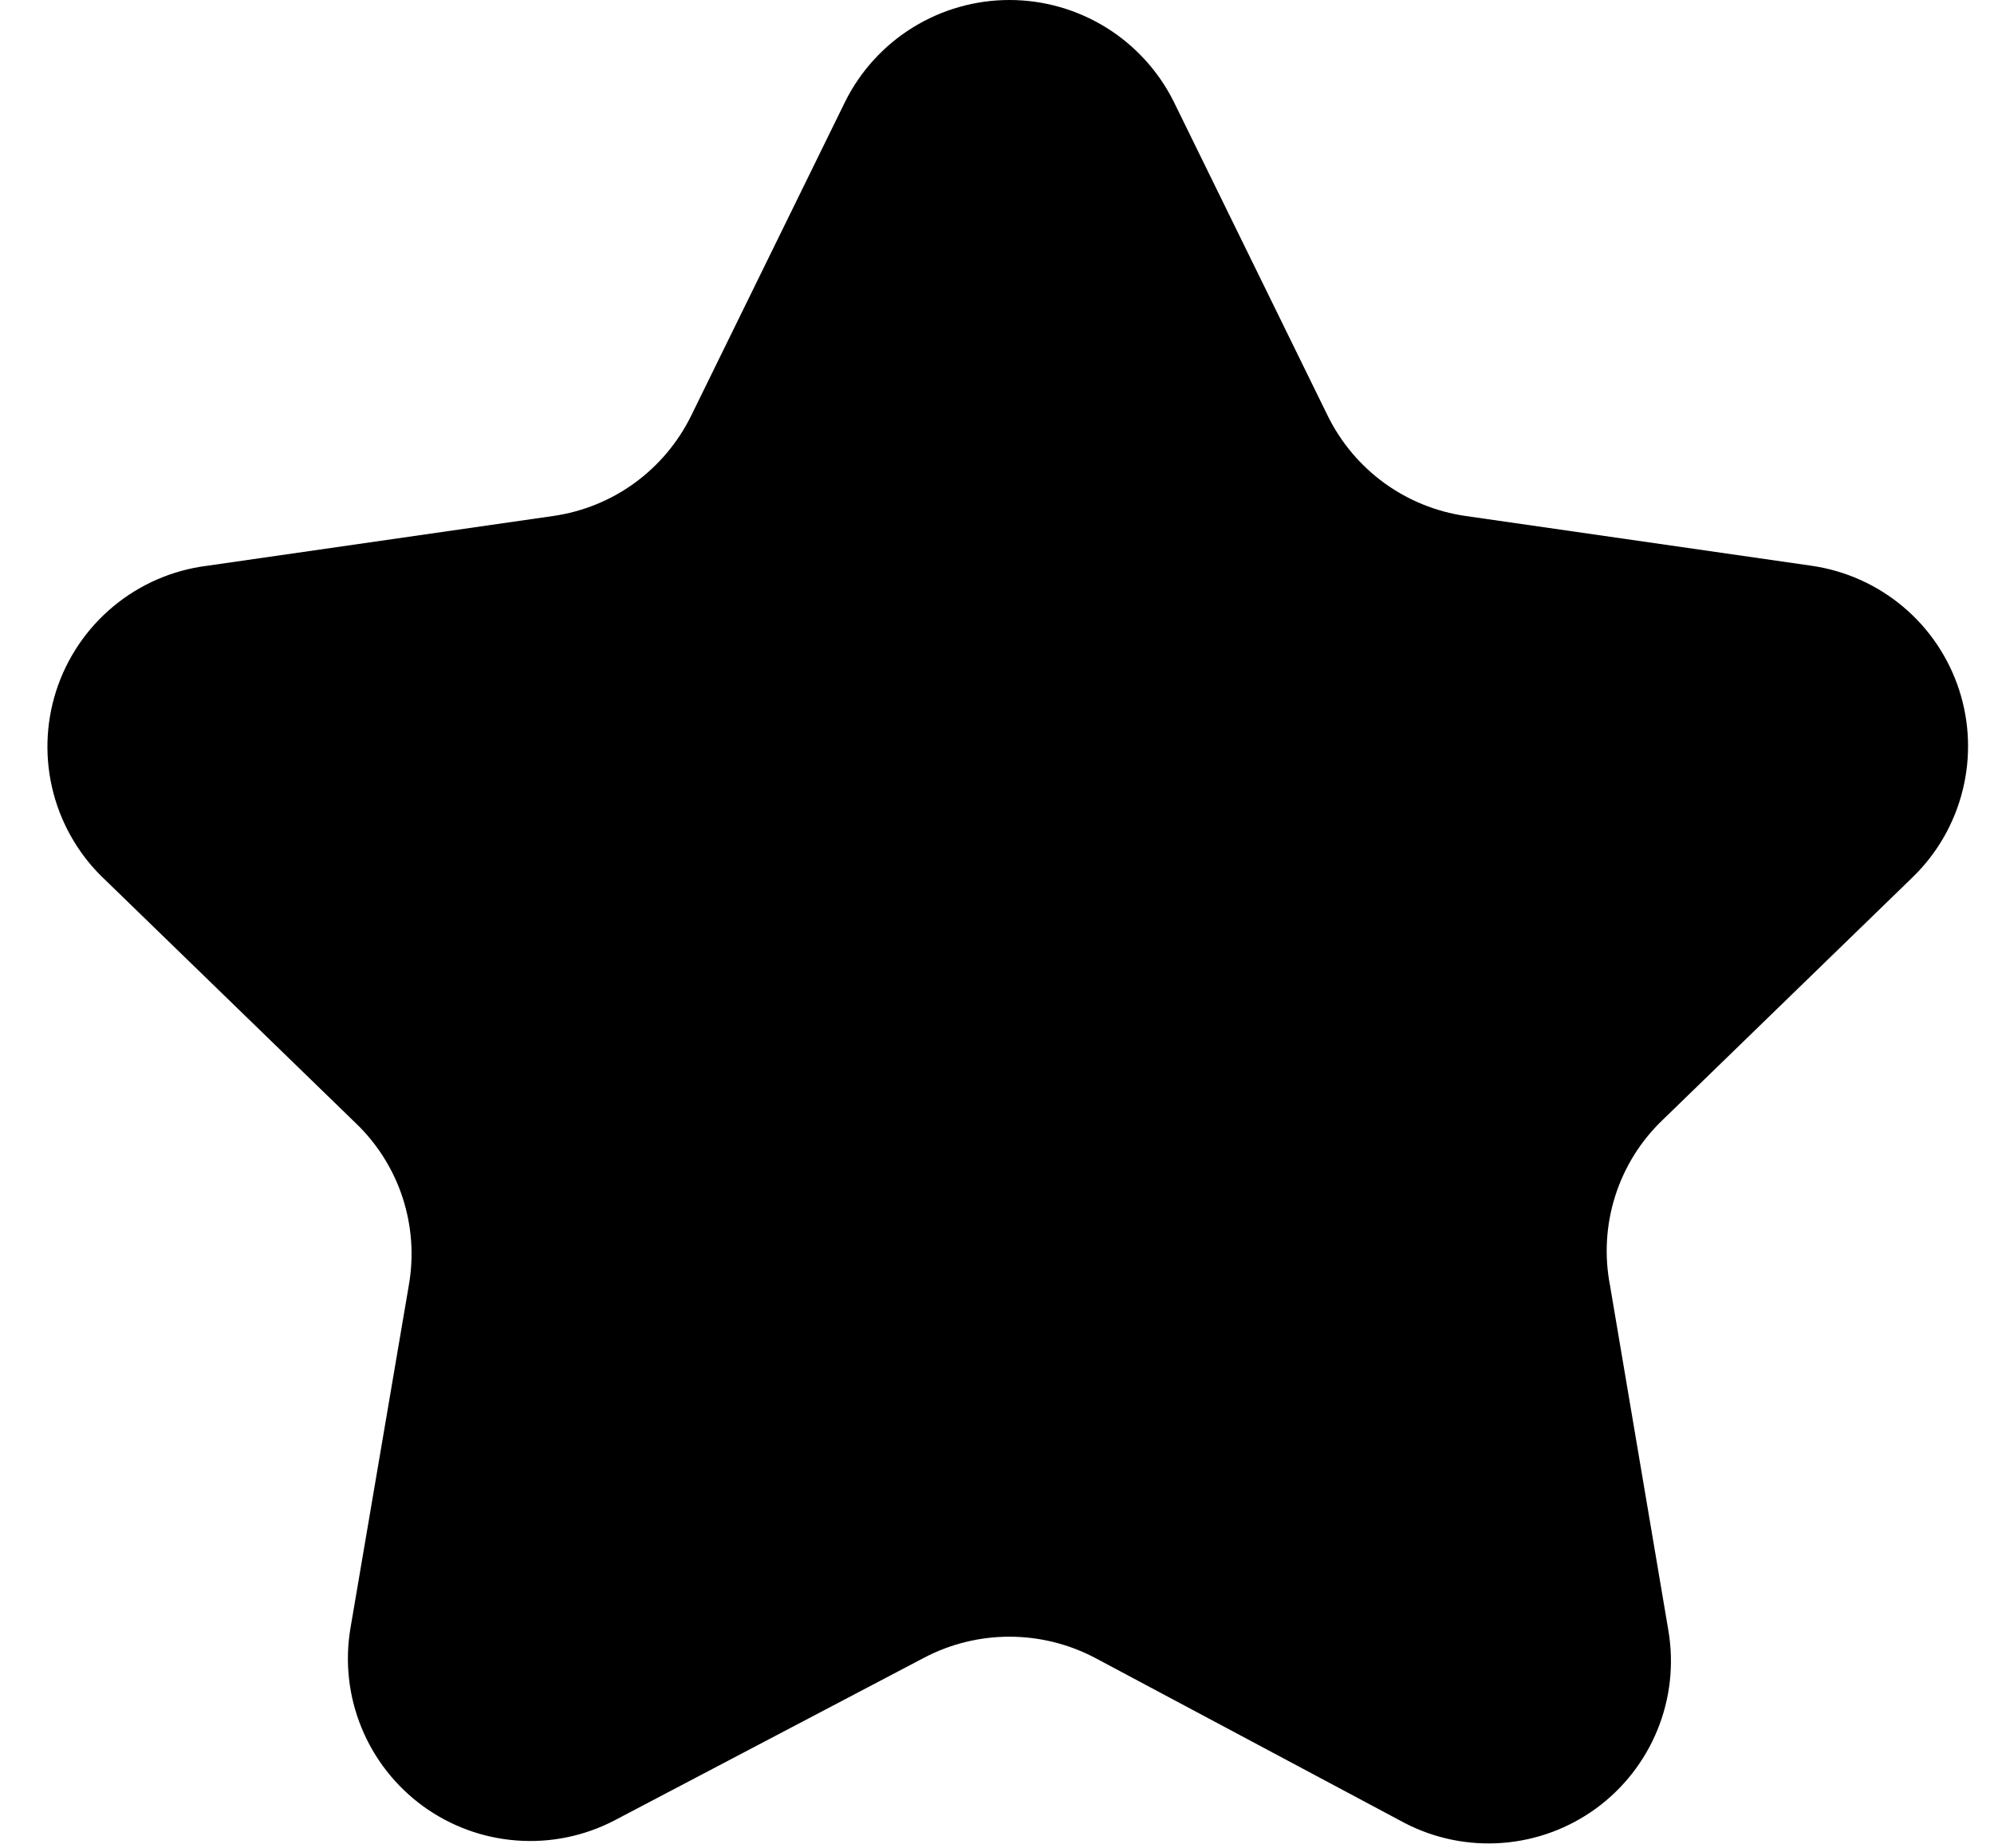 <svg width="41" height="38" viewBox="0 0 41 38" fill="none" xmlns="http://www.w3.org/2000/svg">
<path d="M24.131 2.084L27.305 8.559C27.575 9.104 27.973 9.575 28.465 9.933C28.957 10.29 29.529 10.522 30.131 10.609L37.255 11.634C37.948 11.735 38.599 12.027 39.135 12.479C39.67 12.93 40.068 13.522 40.284 14.188C40.5 14.854 40.525 15.568 40.356 16.247C40.188 16.927 39.833 17.546 39.331 18.034L34.181 23.034C33.731 23.465 33.398 24.003 33.21 24.597C33.022 25.191 32.986 25.822 33.105 26.434L34.306 33.534C34.421 34.221 34.343 34.927 34.079 35.572C33.816 36.217 33.378 36.776 32.815 37.187C32.251 37.597 31.585 37.842 30.89 37.894C30.195 37.947 29.499 37.805 28.881 37.484L22.506 34.084C21.965 33.801 21.365 33.654 20.756 33.654C20.146 33.654 19.546 33.801 19.006 34.084L12.63 37.434C12.012 37.755 11.316 37.897 10.621 37.844C9.926 37.792 9.26 37.547 8.696 37.137C8.133 36.726 7.695 36.167 7.432 35.522C7.168 34.877 7.09 34.171 7.205 33.484L8.405 26.434C8.512 25.834 8.469 25.217 8.282 24.637C8.095 24.058 7.768 23.533 7.33 23.109L2.18 18.109C1.656 17.624 1.281 17 1.099 16.309C0.917 15.618 0.936 14.89 1.154 14.21C1.372 13.53 1.78 12.926 2.329 12.47C2.879 12.013 3.547 11.723 4.255 11.634L11.38 10.609C11.982 10.522 12.554 10.29 13.046 9.933C13.538 9.575 13.936 9.104 14.206 8.559L17.381 2.084C17.694 1.458 18.176 0.931 18.772 0.563C19.368 0.195 20.055 0 20.756 0C21.456 0 22.143 0.195 22.739 0.563C23.335 0.931 23.817 1.458 24.131 2.084Z" fill="currentColor"/>
</svg>
